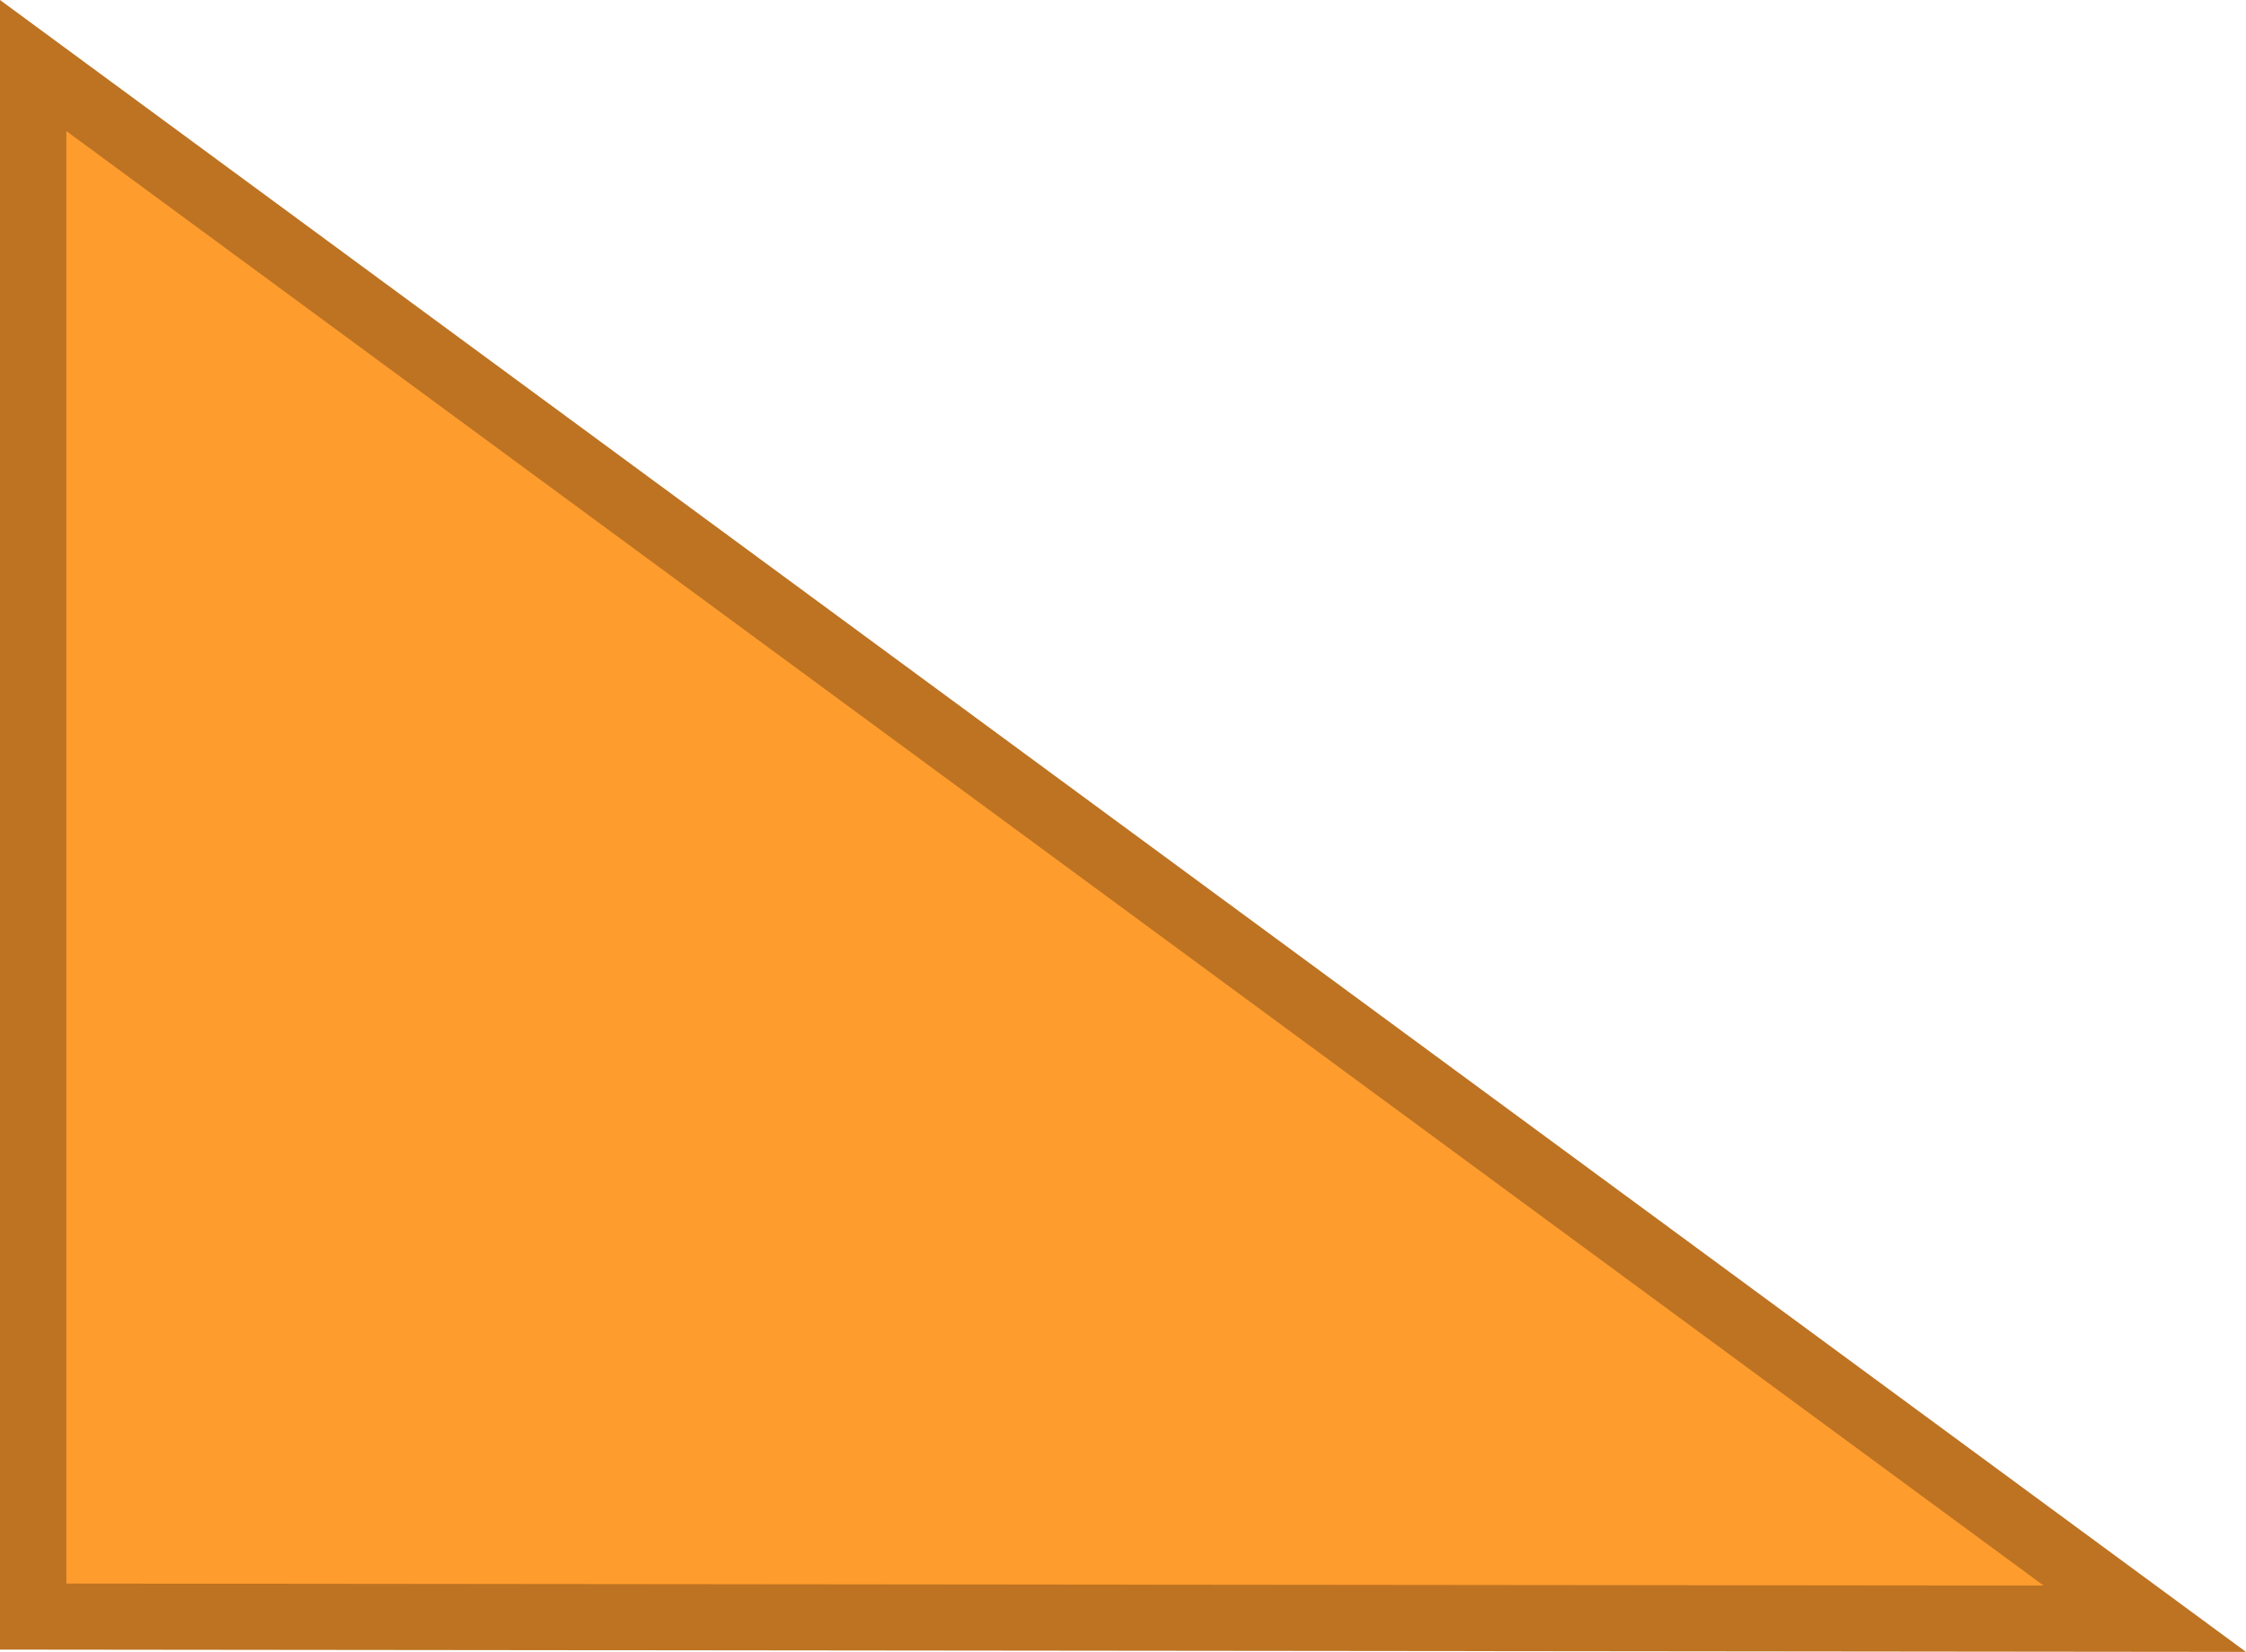 <svg id="Layer_1" data-name="Layer 1" xmlns="http://www.w3.org/2000/svg" viewBox="0 0 67.69 49.79"><defs><style>.cls-1{fill:#bd7322;}.cls-2{fill:#ff9c2e;}</style></defs><title>orange-triangle</title><polygon class="cls-1" points="0 49.72 0 0 67.69 49.79 0 49.72"/><polygon class="cls-2" points="2 47.73 2 3.95 61.59 47.79 2 47.73"/></svg>